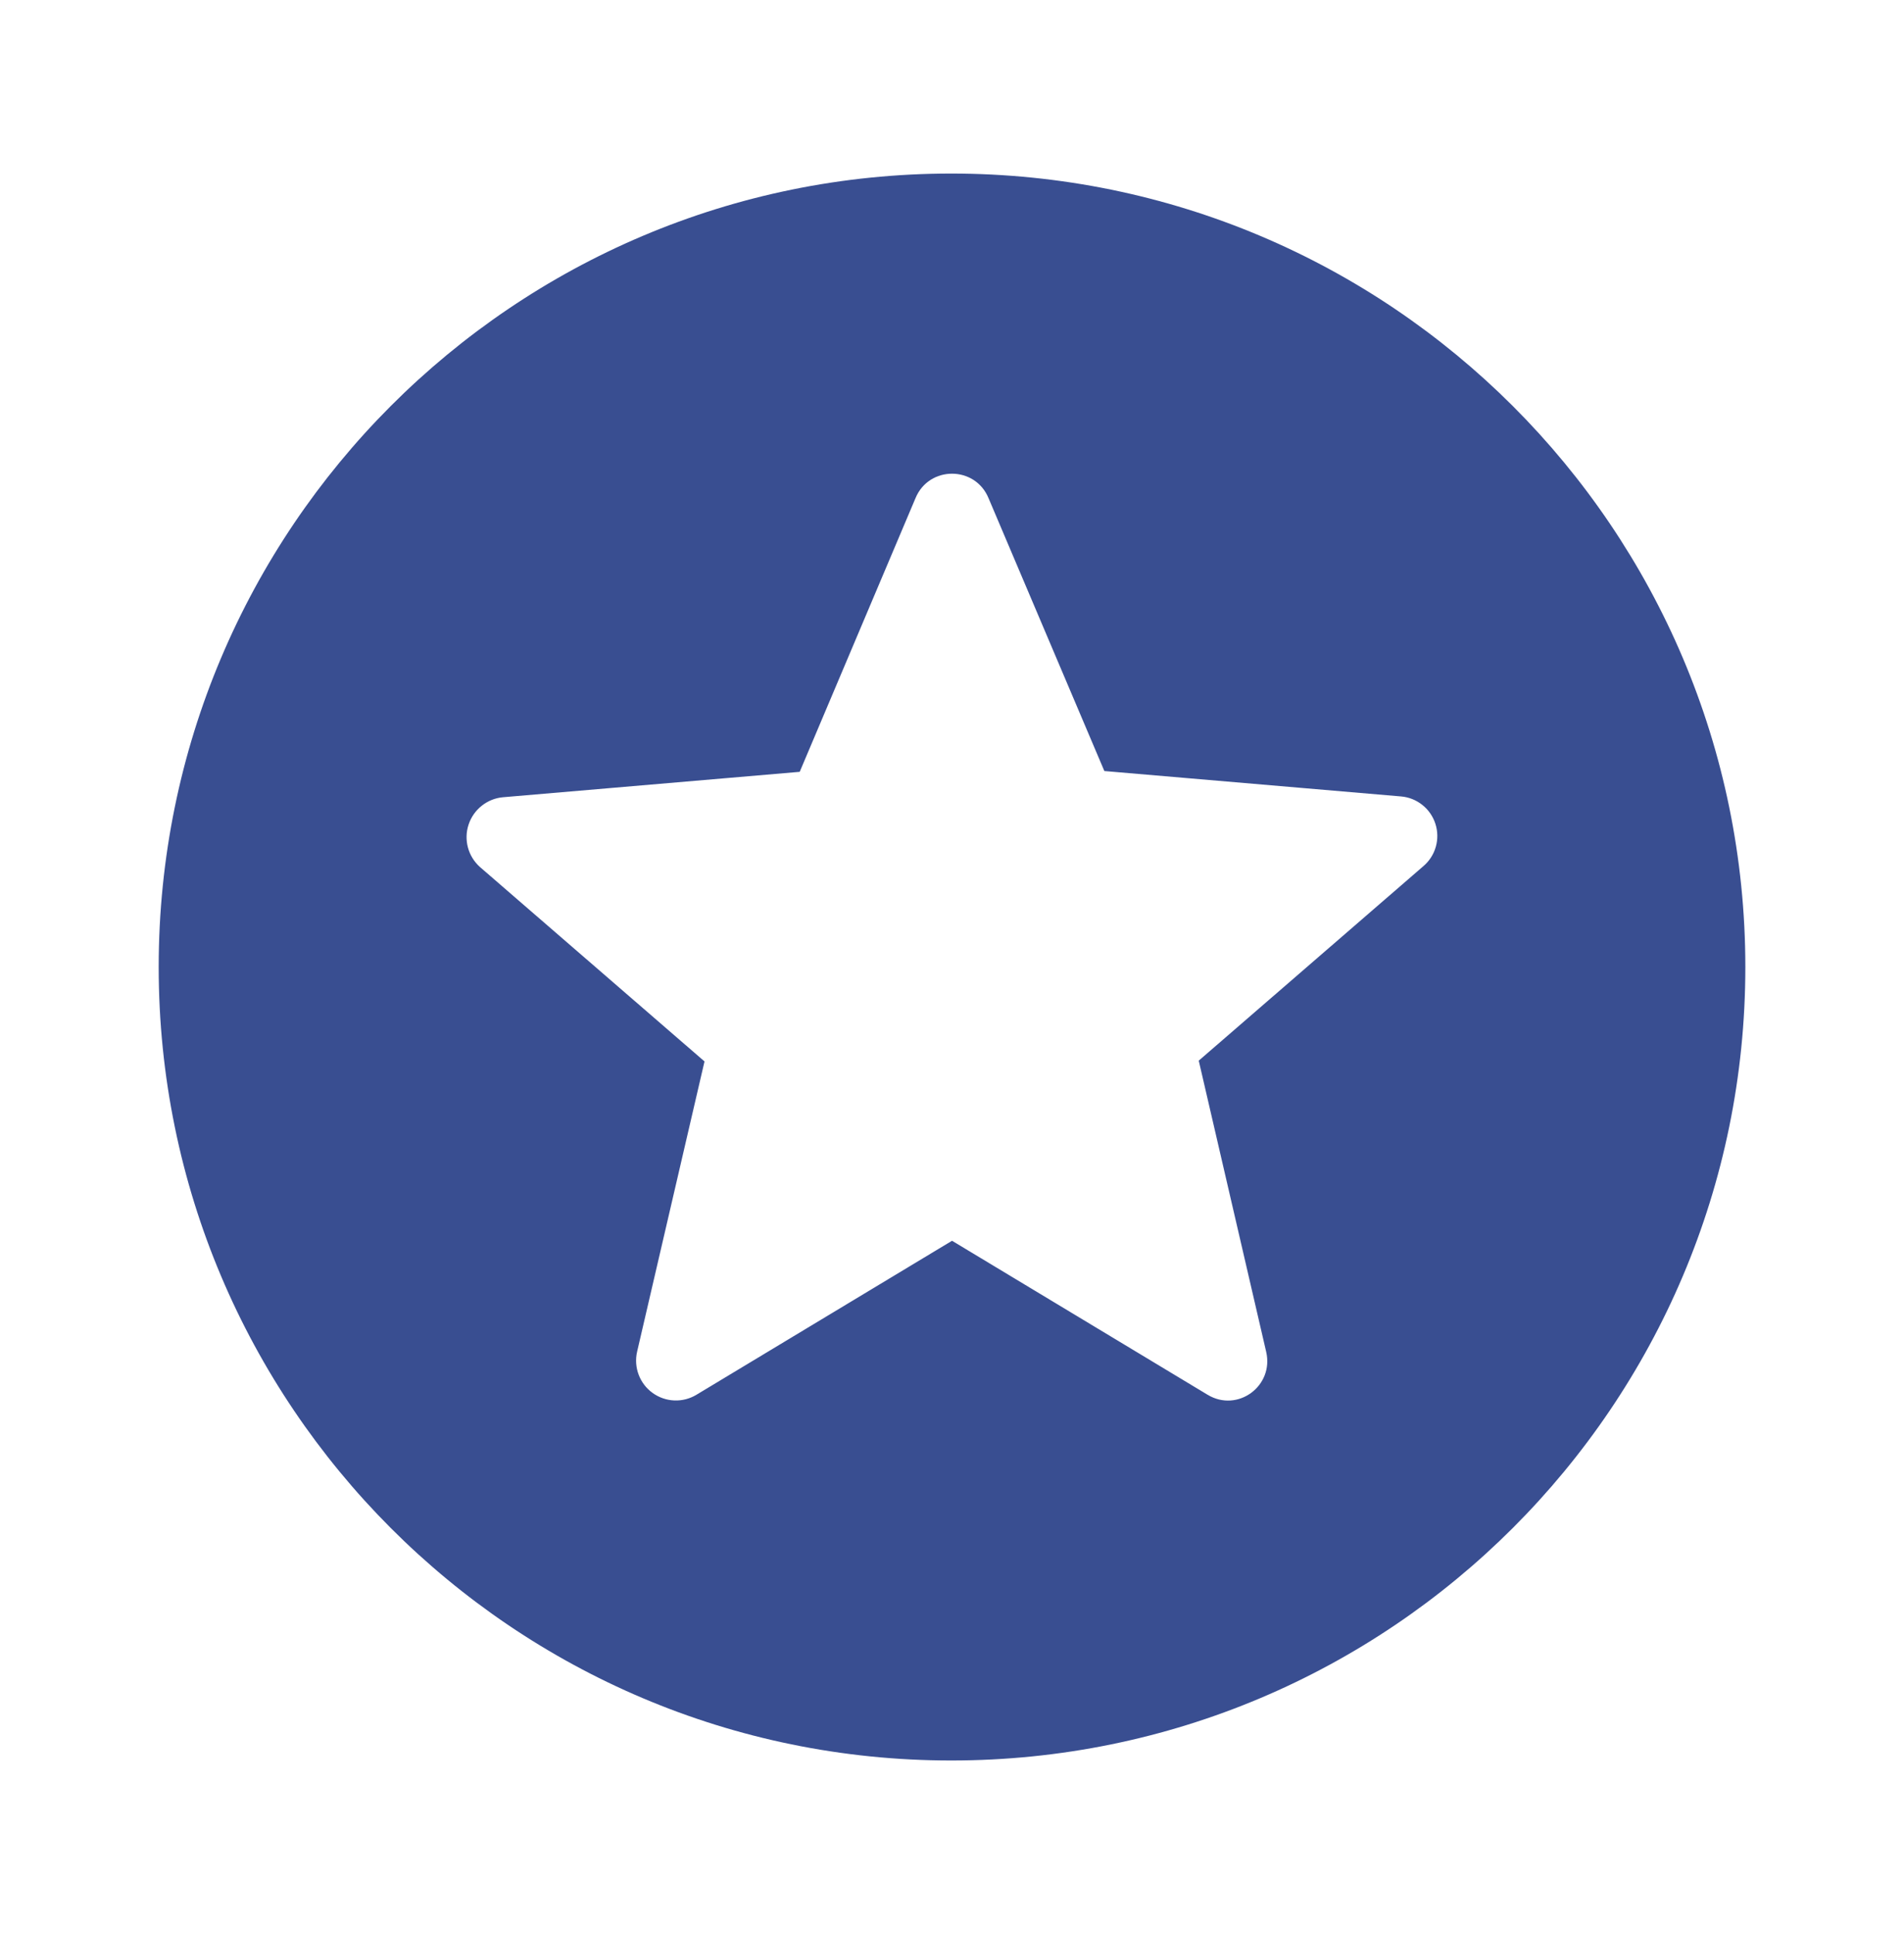 <svg width="64" height="65" viewBox="0 0 64 65" fill="none" xmlns="http://www.w3.org/2000/svg">
<path d="M31.974 5.833C17.254 5.833 5.334 17.78 5.334 32.5C5.334 47.22 17.254 59.167 31.974 59.167C46.721 59.167 58.667 47.22 58.667 32.5C58.667 17.78 46.721 5.833 31.974 5.833ZM40.587 46.873L32.001 41.7L23.414 46.873C23.189 47.01 22.93 47.077 22.667 47.067C22.404 47.056 22.151 46.969 21.937 46.815C21.724 46.662 21.561 46.449 21.468 46.203C21.375 45.958 21.356 45.69 21.414 45.434L23.681 35.673L16.134 29.14C15.938 28.965 15.797 28.737 15.729 28.484C15.661 28.23 15.668 27.962 15.751 27.713C15.833 27.464 15.986 27.244 16.192 27.081C16.397 26.917 16.646 26.817 16.907 26.794L26.881 25.94L30.774 16.74C31.227 15.647 32.774 15.647 33.227 16.74L37.121 25.913L47.094 26.767C47.356 26.789 47.606 26.889 47.812 27.054C48.018 27.218 48.17 27.44 48.25 27.691C48.33 27.942 48.334 28.211 48.261 28.464C48.188 28.718 48.042 28.943 47.841 29.113L40.294 35.647L42.561 45.434C42.827 46.58 41.601 47.487 40.587 46.873Z" fill="#394E91"/>
</svg>
